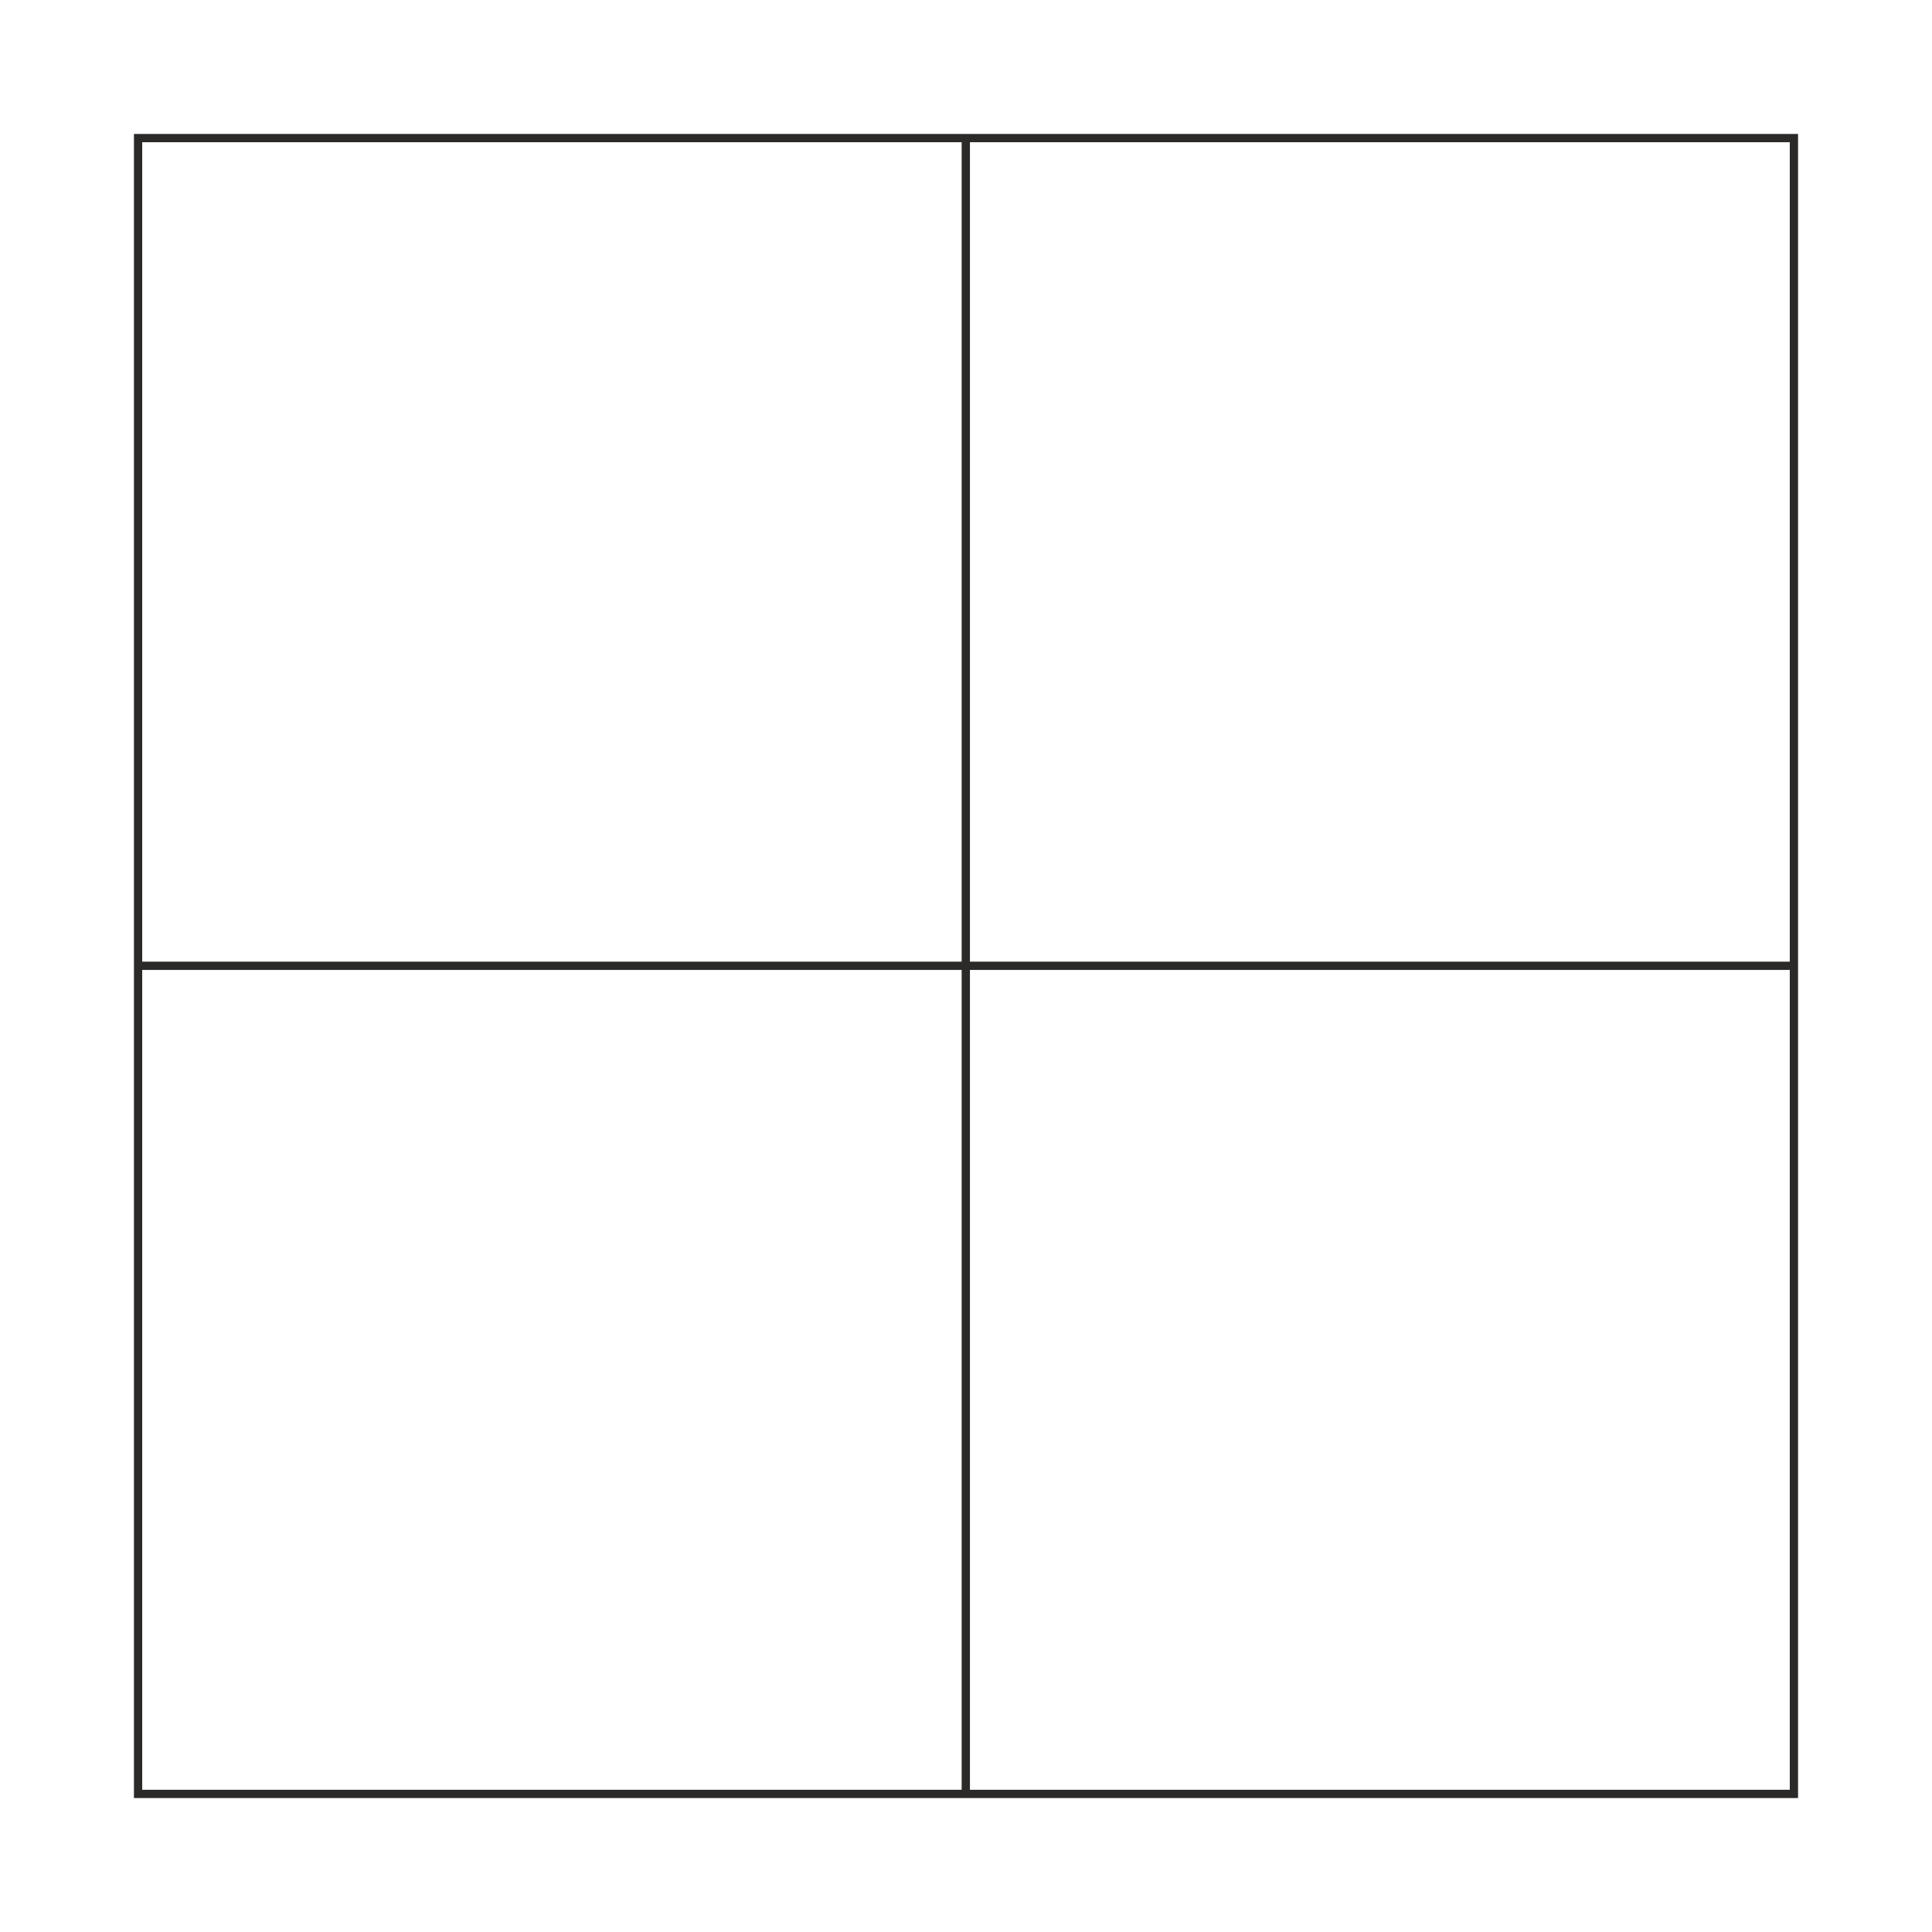<?xml version="1.0" encoding="UTF-8"?>
<!DOCTYPE svg PUBLIC "-//W3C//DTD SVG 1.1//EN" "http://www.w3.org/Graphics/SVG/1.1/DTD/svg11.dtd">
<!-- Creator: CorelDRAW X7 -->
<svg xmlns="http://www.w3.org/2000/svg" xml:space="preserve" width="70mm" height="70mm" version="1.1" style="shape-rendering:geometricPrecision; text-rendering:geometricPrecision; image-rendering:optimizeQuality; fill-rule:evenodd; clip-rule:evenodd"
viewBox="0 0 4771 4771"
 xmlns:xlink="http://www.w3.org/1999/xlink">
 <defs>
  <style type="text/css">
   <![CDATA[
    .str0 {stroke:#2B2A29;stroke-width:20.447}
    .fil0 {fill:none}
   ]]>
  </style>
 </defs>
 <g id="Layer_x0020_1">
  <rect class="fil0" width="4771" height="4771"/>
  <g id="_2003145646736">
   <rect class="fil0 str0" x="341" y="341" width="4089" height="4089"/>
   <line class="fil0 str0" x1="2385" y1="341" x2="2385" y2= "4430" />
   <line class="fil0 str0" x1="341" y1="2385" x2="4430" y2= "2385" />
  </g>
 </g>
</svg>

